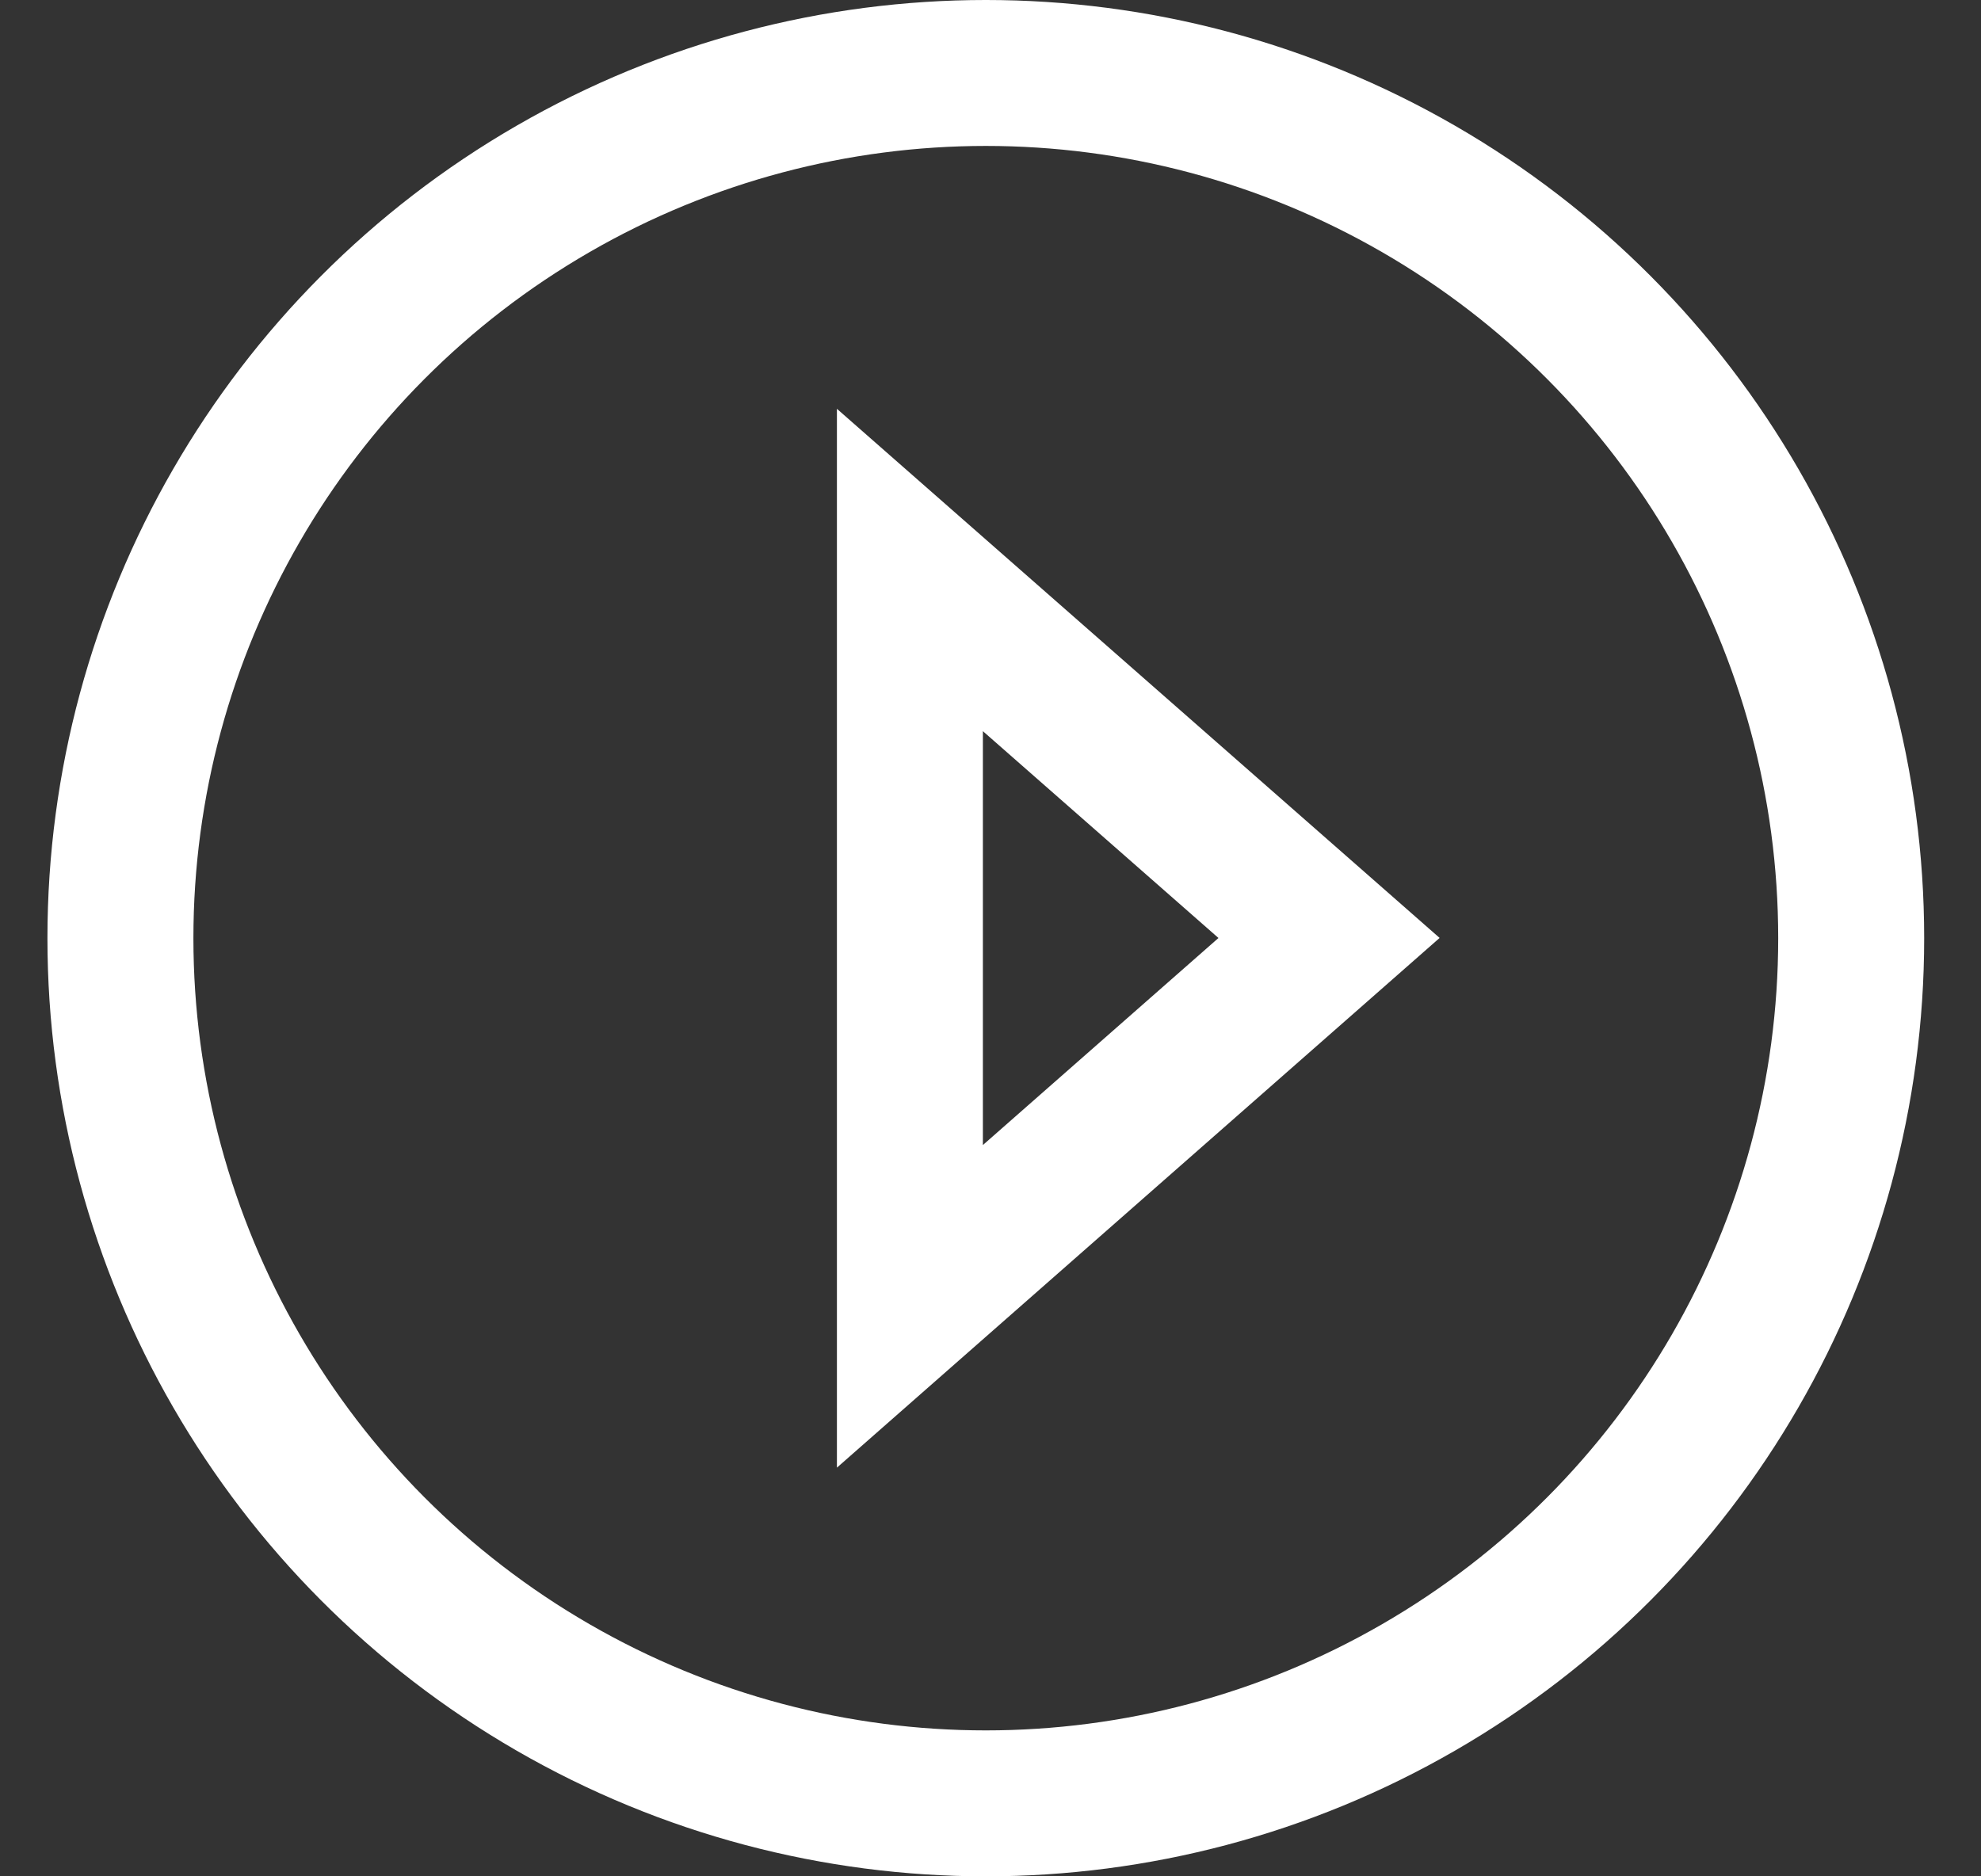 <svg width="19" height="18" viewBox="0 0 19 18" fill="none" xmlns="http://www.w3.org/2000/svg">
<rect x="0" y="0" width="19" height="18" fill="#333333" stroke="none"/>
<circle cx="9.455" cy="9" r="8.3" stroke="white" stroke-width="1.4"/>
<path d="M8.727 12.532V5.468L12.747 8.998L8.727 12.532Z" stroke="white" stroke-width="1.4"/>
</svg>
